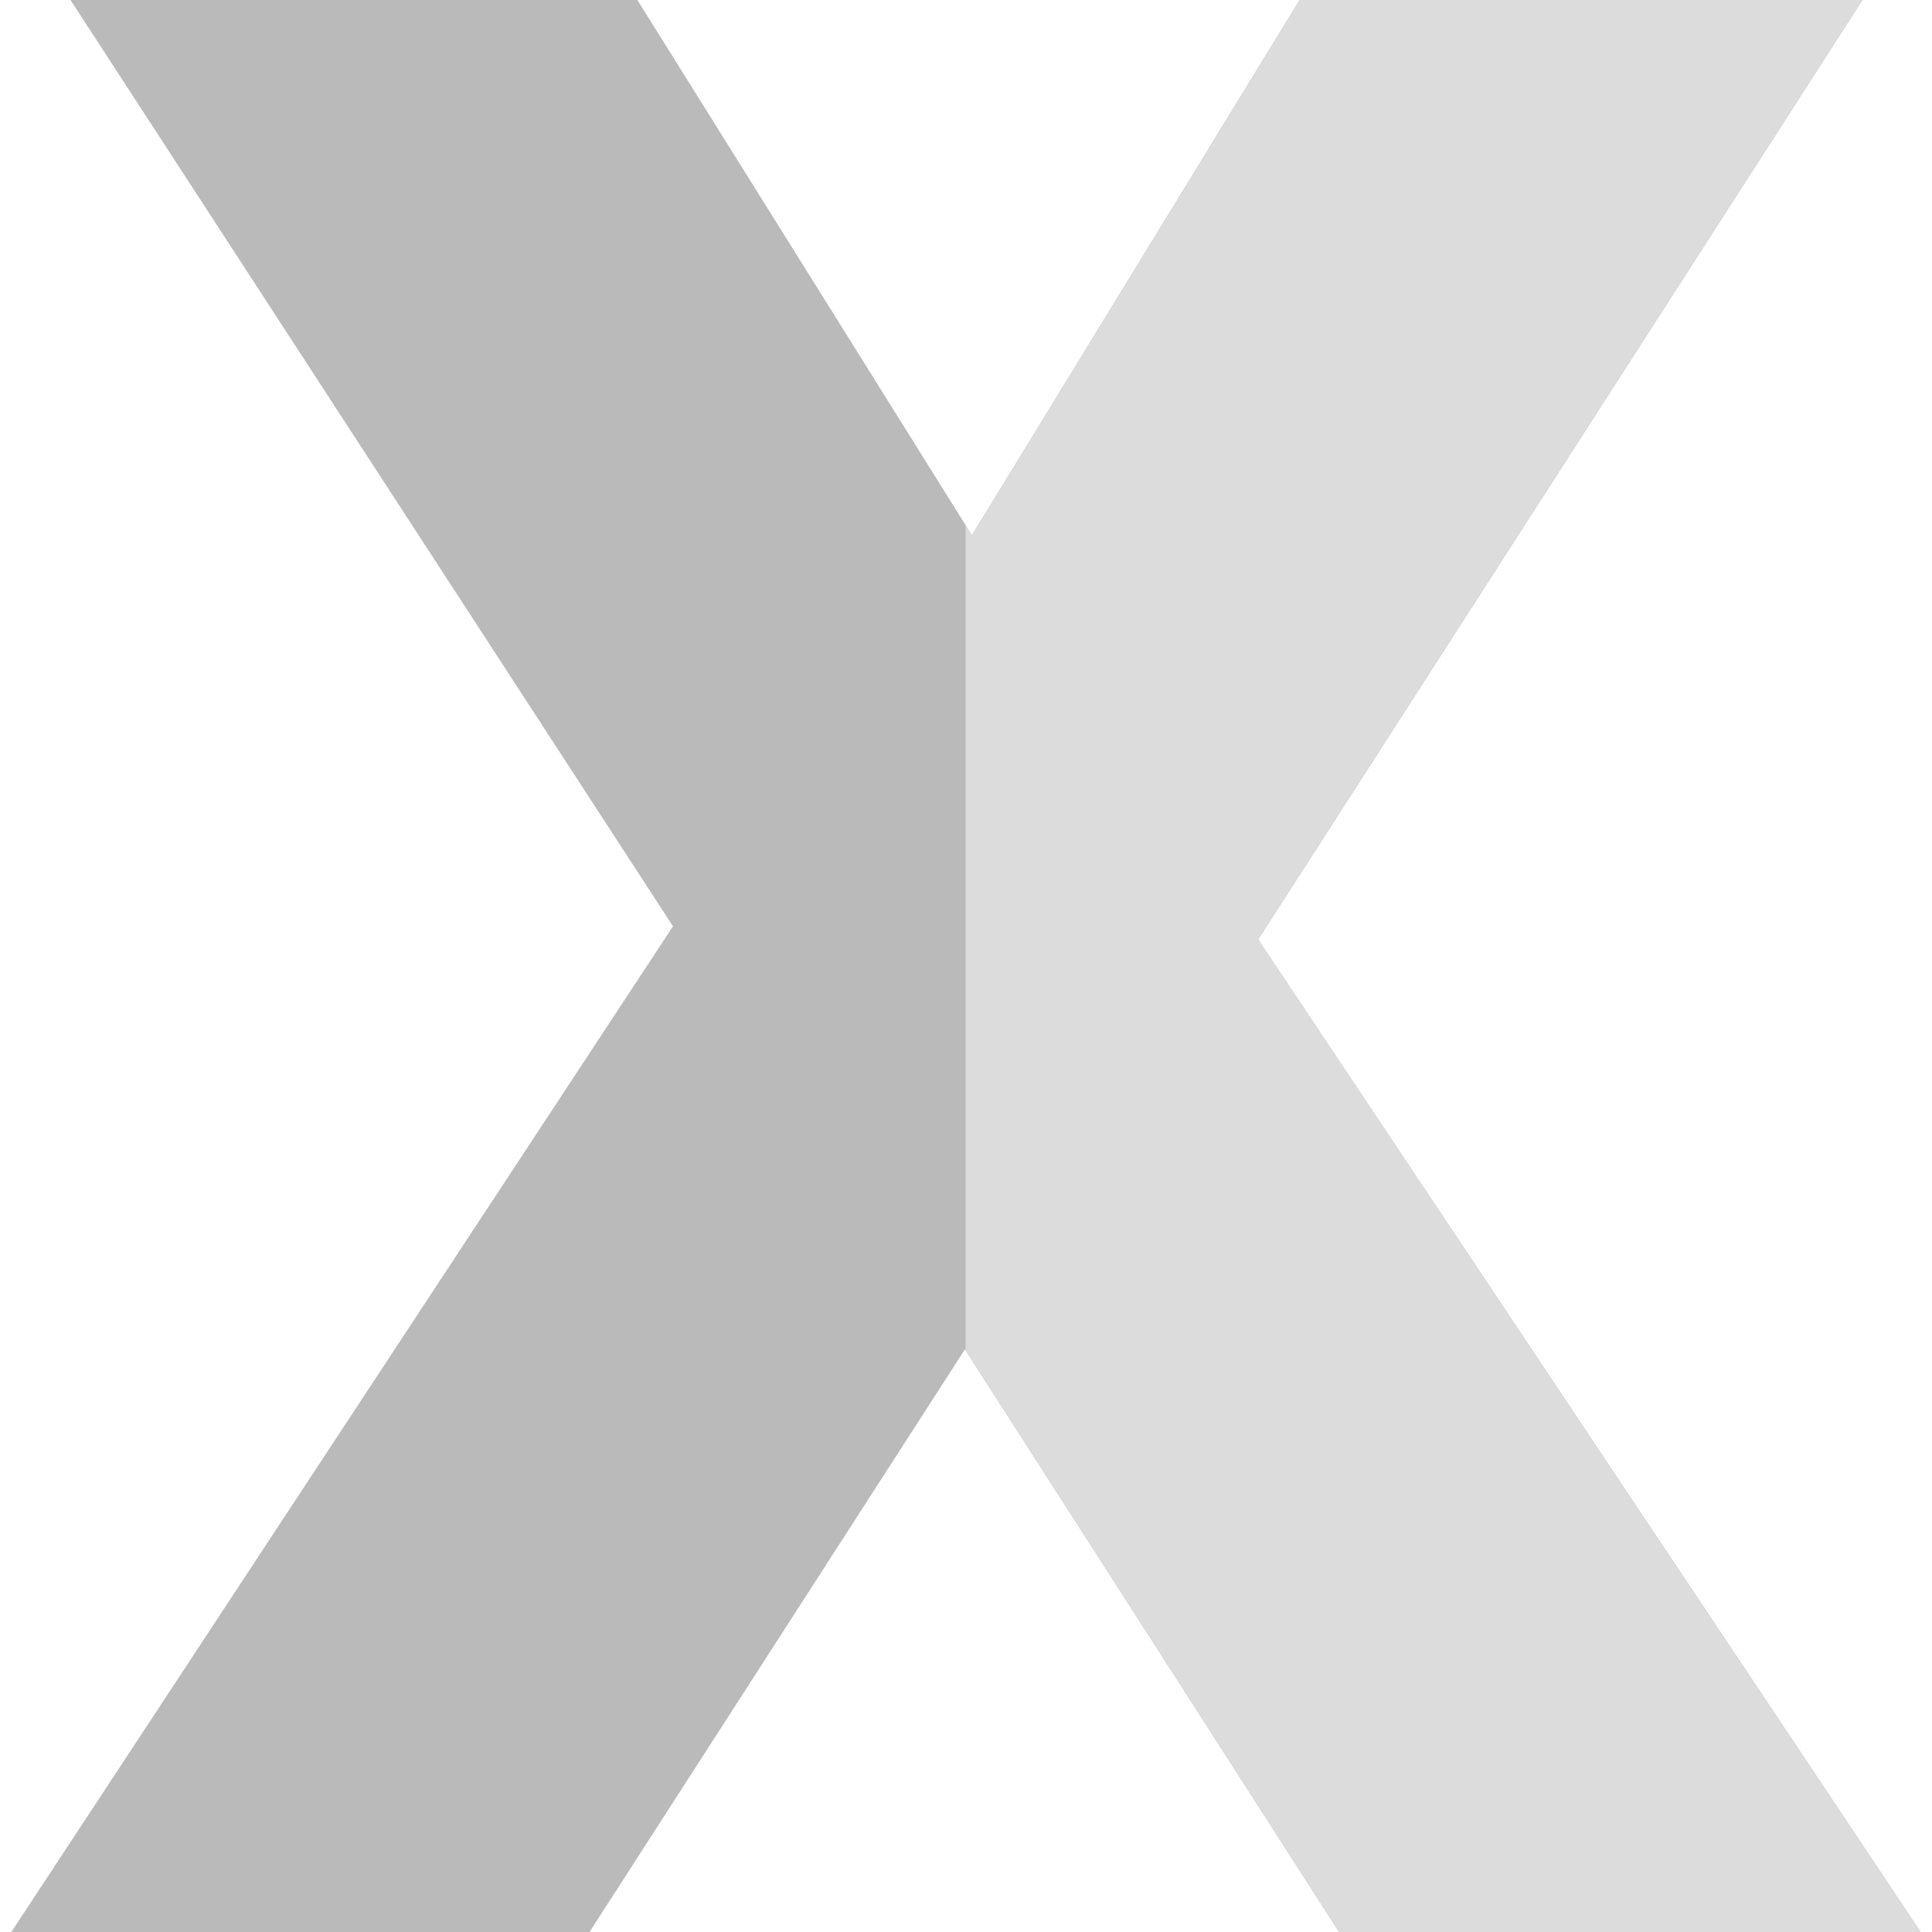 <svg id="Capa_1" enable-background="new 0 0 512 512" height="512" viewBox="0 0 512 512" width="512" xmlns="http://www.w3.org/2000/svg">
<g id="X_2_">
<path d="m493.568 0h-149.165l-86.836 141.845-88.652-141.845h-150.234l159.668 245.482-175.342 266.518h153.222l99.478-154.398 99.155 154.398h154.131l-175.561-263.017z" fill="#bababa"/>
<path d="m493.568 0h-149.165l-86.836 141.845-1.684-2.677v218.706l98.979 154.126h154.131l-175.561-263.017z" fill="#dcdcdc"/>
</g></svg>